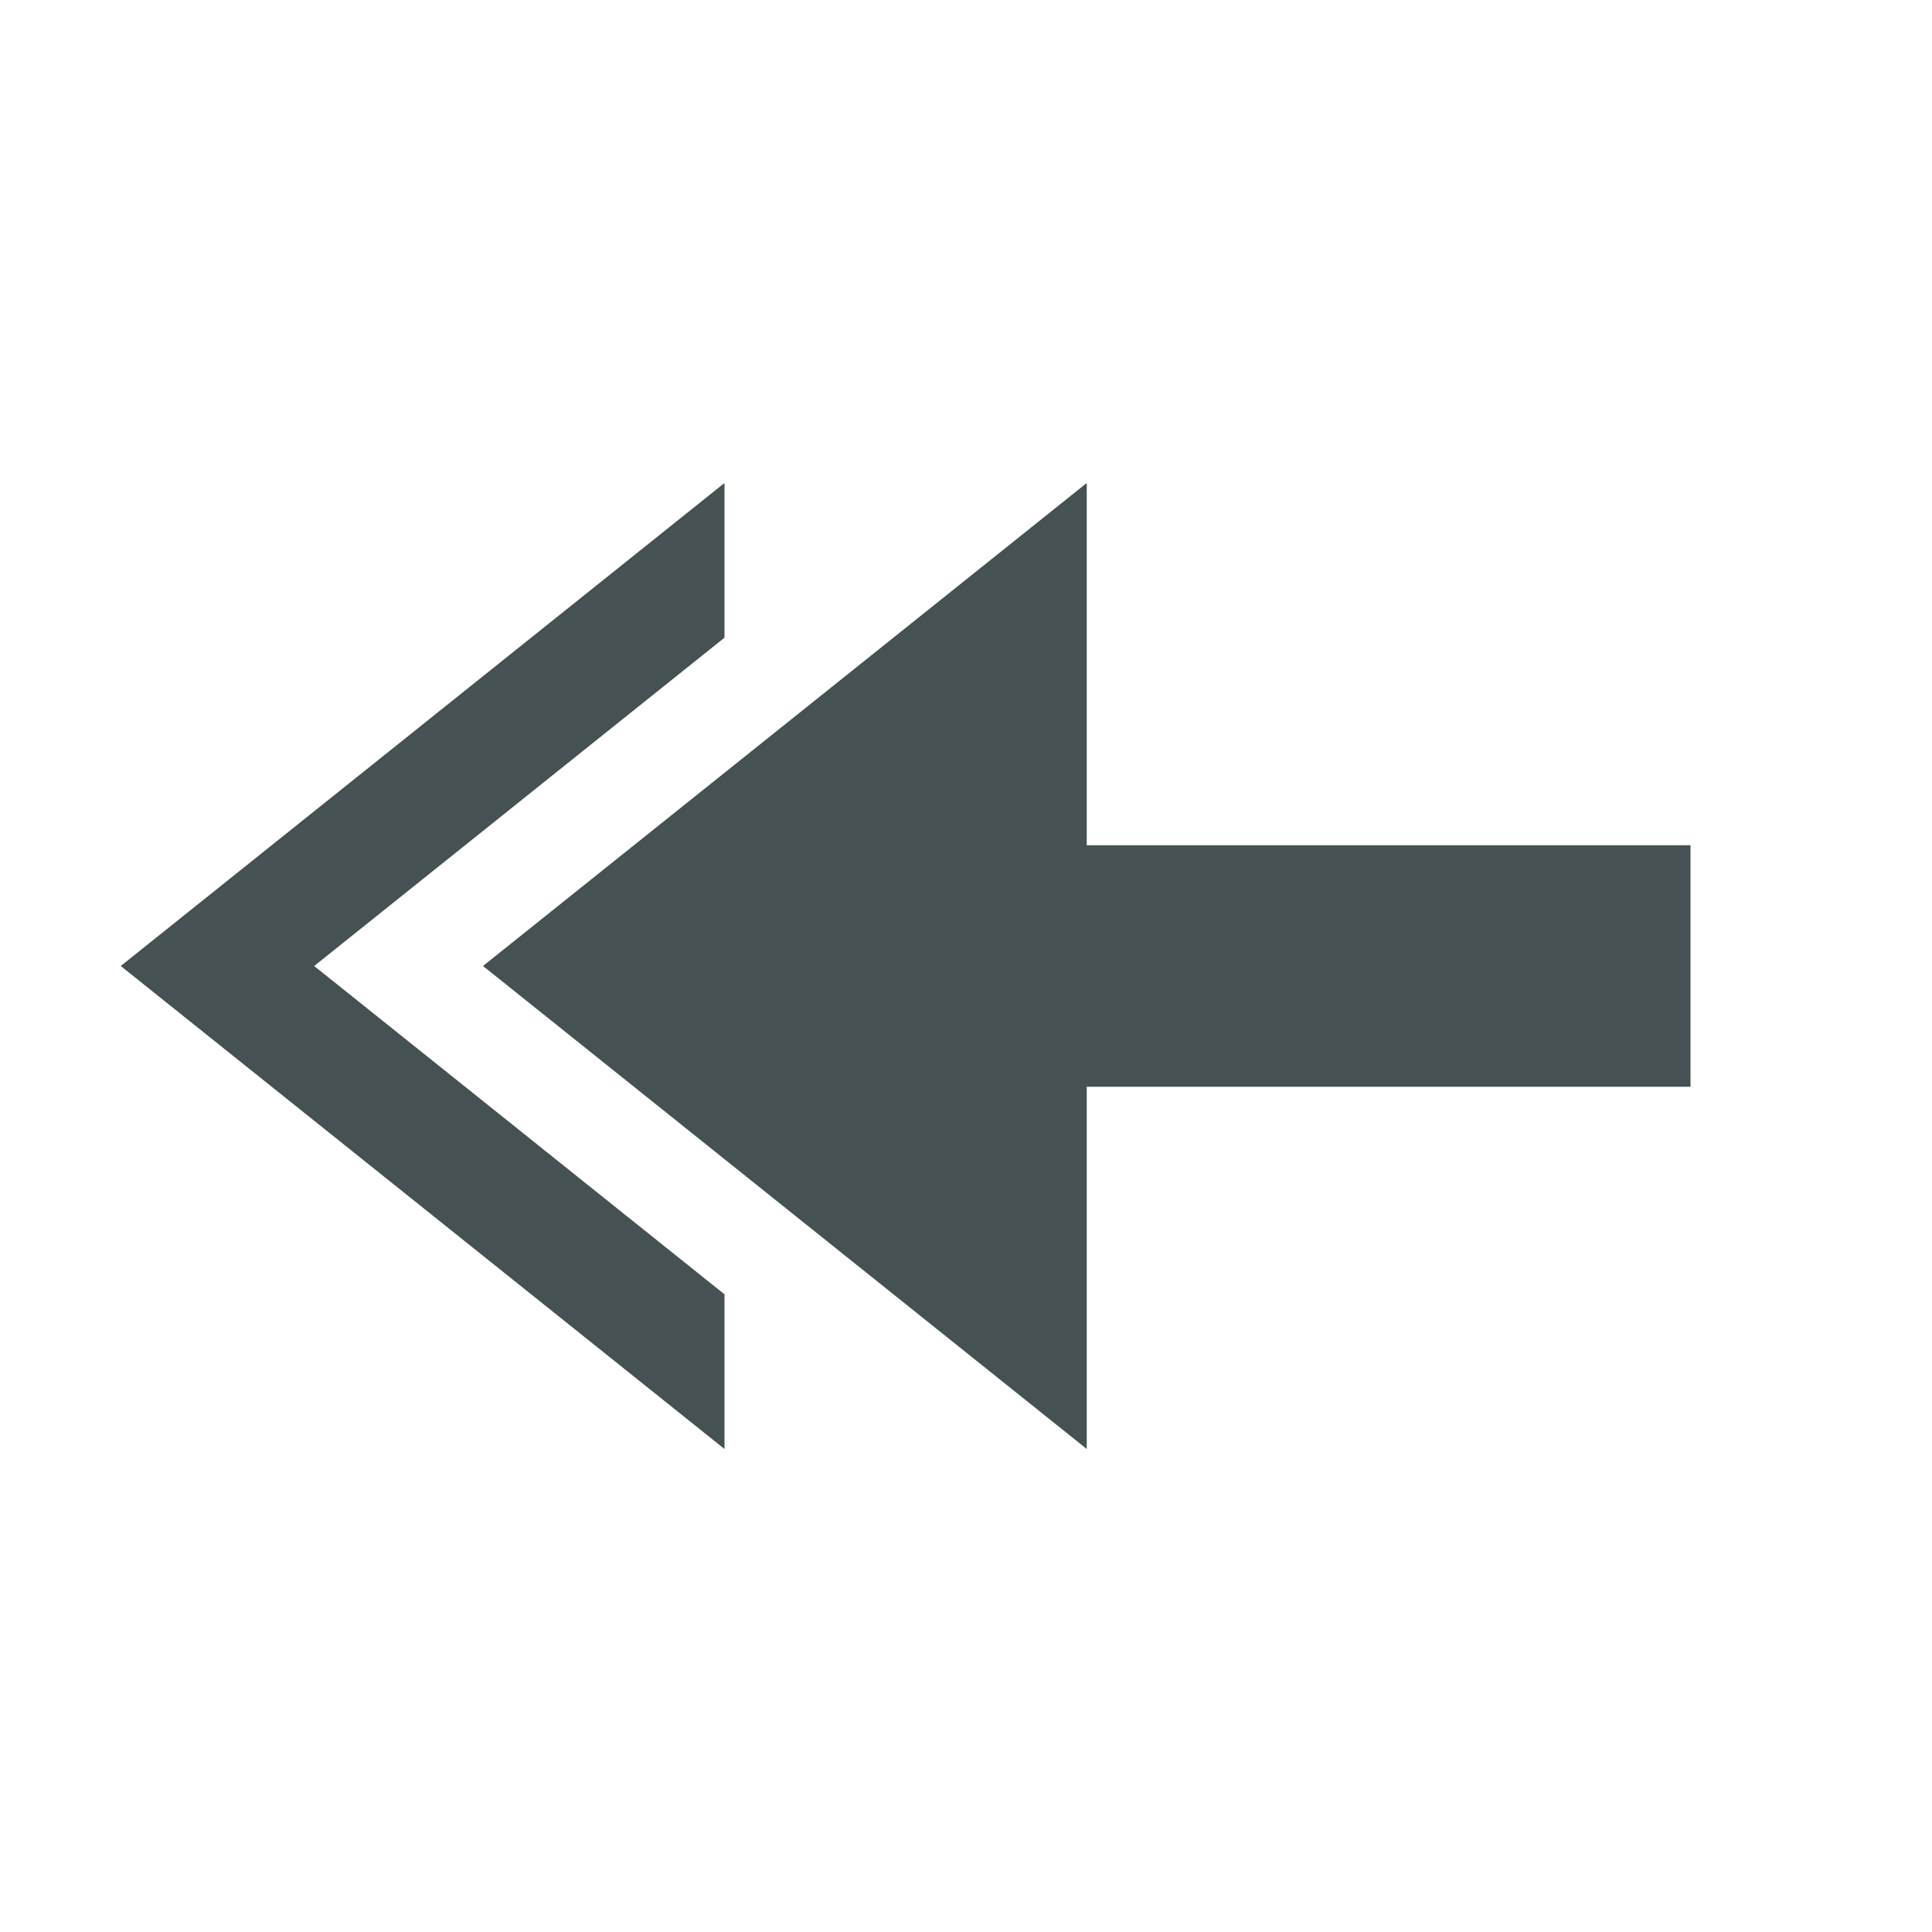 <svg xmlns="http://www.w3.org/2000/svg" viewBox="0 0 16 16"><path d="M6 4 1 8l5 4v-1.281L2.602 8 6 5.281z" style="fill:#465153;fill-opacity:1;stroke:none"/><path d="M9 4 4 8l5 4V9h5V7H9Z" style="fill:#465153;fill-opacity:1;stroke:none"/></svg>